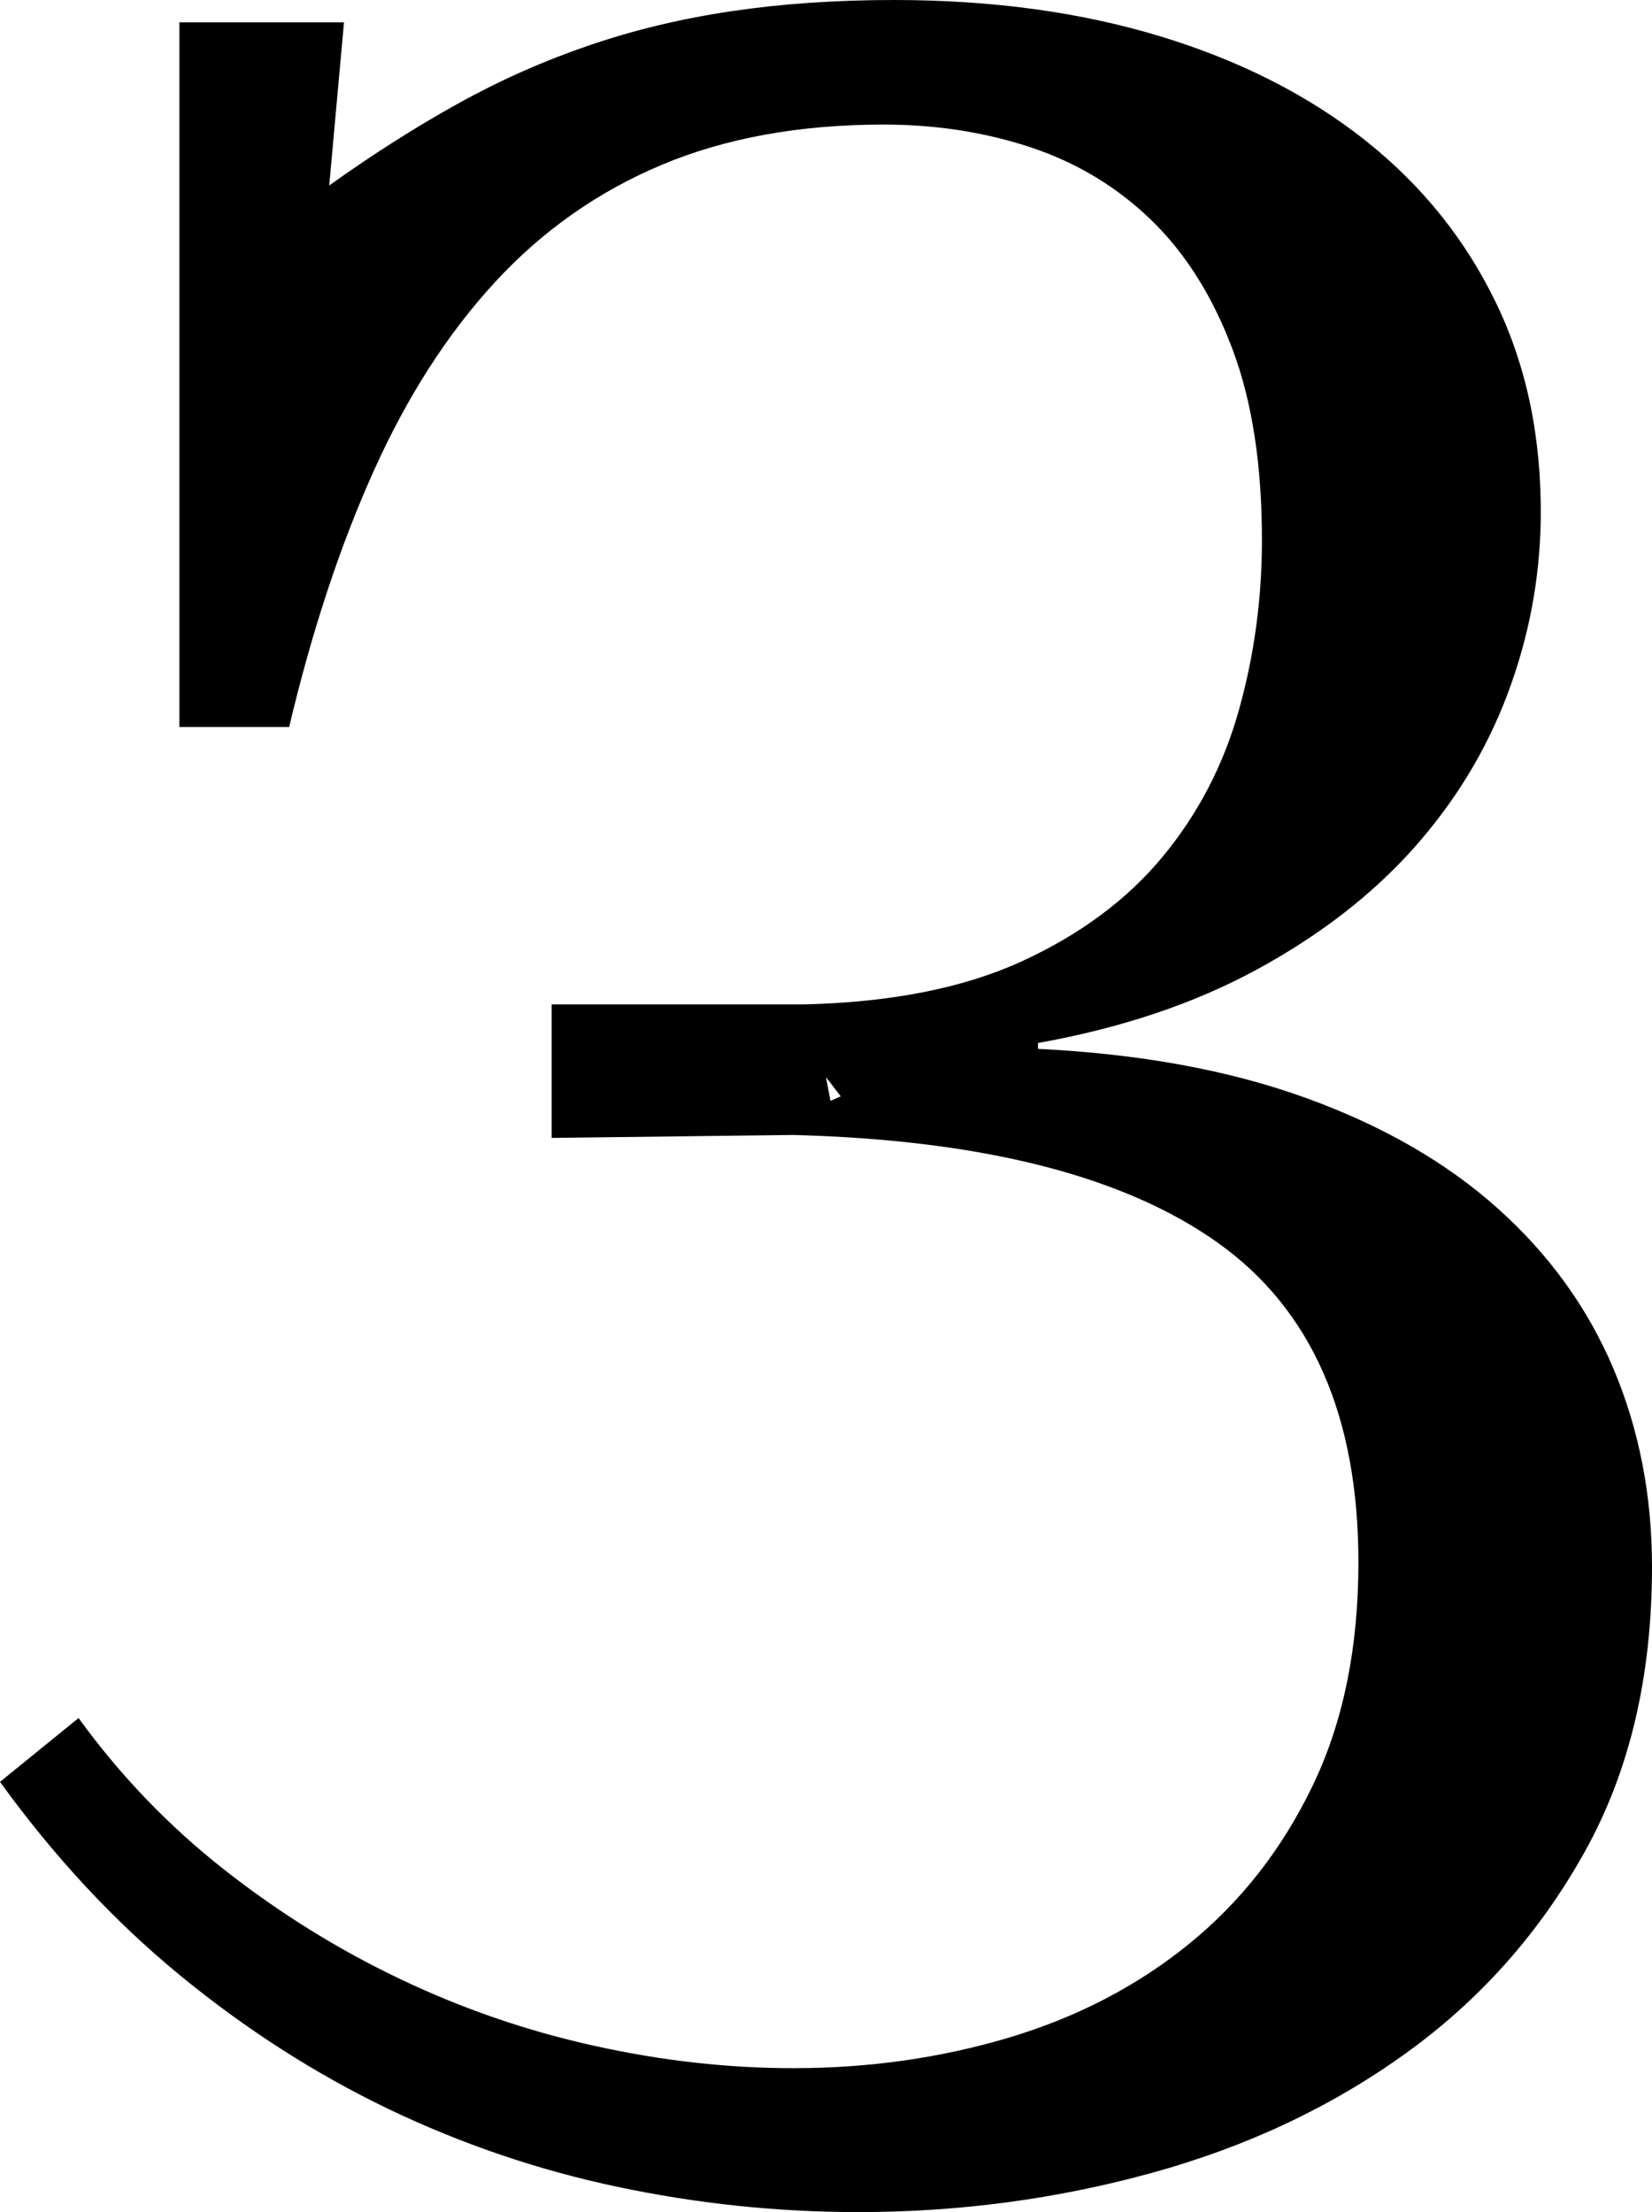 <svg width="16.318" height="21.841" viewBox="0.894 -43.33 16.318 21.841" xmlns="http://www.w3.org/2000/svg"><path d="M11.147 -32.974C12.153 -32.925 13.035 -32.764 13.792 -32.49C14.548 -32.217 15.181 -31.853 15.688 -31.399C16.196 -30.945 16.577 -30.417 16.831 -29.817C17.085 -29.216 17.212 -28.564 17.212 -27.861C17.212 -26.777 16.99 -25.837 16.545 -25.042C16.101 -24.246 15.513 -23.584 14.78 -23.057C14.048 -22.529 13.213 -22.136 12.275 -21.877C11.338 -21.619 10.371 -21.489 9.375 -21.489C8.574 -21.489 7.781 -21.572 6.995 -21.738C6.208 -21.904 5.454 -22.161 4.731 -22.507C4.009 -22.854 3.323 -23.293 2.673 -23.826C2.024 -24.358 1.431 -24.995 0.894 -25.737L1.67 -26.367C2.08 -25.801 2.559 -25.303 3.105 -24.873C3.652 -24.443 4.233 -24.082 4.849 -23.789C5.464 -23.496 6.104 -23.276 6.768 -23.13C7.432 -22.983 8.086 -22.91 8.73 -22.91C9.473 -22.91 10.181 -23.01 10.854 -23.21C11.528 -23.411 12.122 -23.718 12.634 -24.133C13.147 -24.548 13.555 -25.068 13.857 -25.693C14.16 -26.318 14.312 -27.056 14.312 -27.905C14.312 -29.351 13.848 -30.403 12.92 -31.062C11.992 -31.721 10.596 -32.075 8.73 -32.124L6.343 -32.095L6.343 -33.413L8.833 -33.413C9.692 -33.433 10.41 -33.574 10.986 -33.838C11.562 -34.102 12.026 -34.446 12.378 -34.871C12.729 -35.295 12.981 -35.779 13.132 -36.321C13.284 -36.863 13.359 -37.422 13.359 -37.998C13.359 -38.74 13.262 -39.37 13.066 -39.888C12.871 -40.405 12.605 -40.828 12.268 -41.155C11.931 -41.482 11.536 -41.721 11.082 -41.873C10.627 -42.024 10.142 -42.1 9.624 -42.1C8.794 -42.1 8.064 -41.968 7.434 -41.704C6.804 -41.44 6.255 -41.055 5.786 -40.547C5.317 -40.039 4.917 -39.417 4.585 -38.679C4.253 -37.942 3.975 -37.1 3.75 -36.152L2.666 -36.152L2.666 -43.11L4.292 -43.11L4.146 -41.499C4.585 -41.812 5.012 -42.083 5.427 -42.312C5.842 -42.542 6.272 -42.732 6.716 -42.883C7.161 -43.035 7.629 -43.147 8.123 -43.22C8.616 -43.293 9.15 -43.33 9.727 -43.33C10.693 -43.33 11.57 -43.21 12.356 -42.971C13.142 -42.732 13.816 -42.39 14.377 -41.946C14.939 -41.501 15.371 -40.964 15.674 -40.334C15.977 -39.705 16.123 -38.994 16.113 -38.203C16.104 -37.607 15.994 -37.031 15.784 -36.475C15.574 -35.918 15.264 -35.41 14.854 -34.951C14.443 -34.492 13.928 -34.094 13.308 -33.757C12.688 -33.42 11.968 -33.179 11.147 -33.032ZM9.097 -32.461L9.199 -32.505L9.053 -32.695ZM9.097 -32.461"></path></svg>